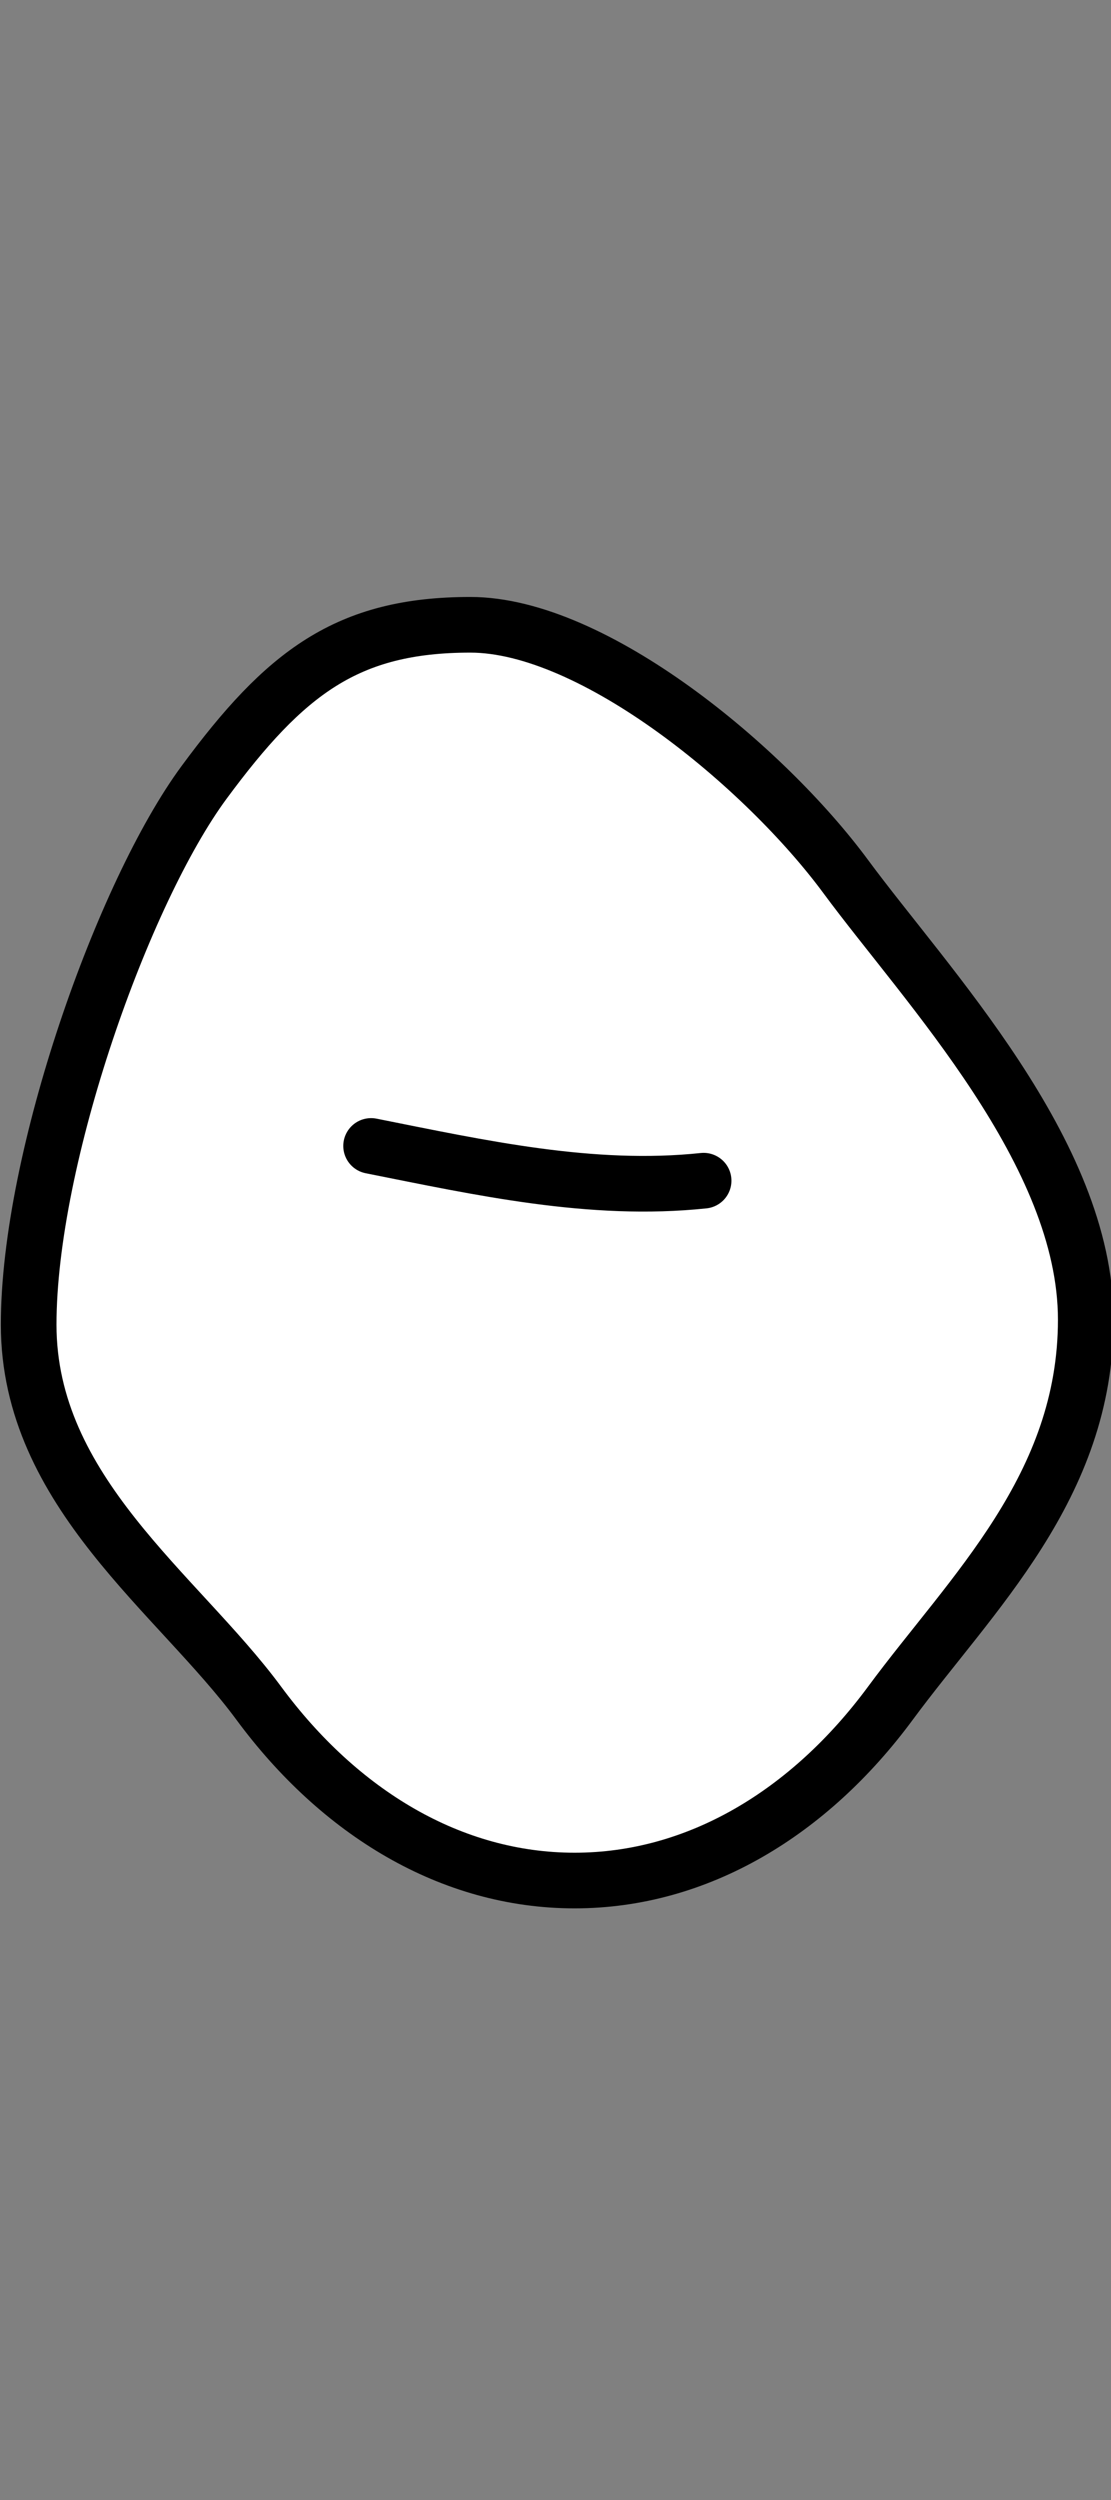 <?xml version="1.0" encoding="UTF-8" standalone="no"?>
<!-- Created with Inkscape (http://www.inkscape.org/) -->

<svg
   width="20"
   height="45"
   viewBox="0 0 20 45"
   version="1.1"
   id="svg1662"
   inkscape:version="1.2 (dc2aedaf03, 2022-05-15)"
   sodipodi:docname="occlusal_l_1.svg"
   xmlns:inkscape="http://www.inkscape.org/namespaces/inkscape"
   xmlns:sodipodi="http://sodipodi.sourceforge.net/DTD/sodipodi-0.dtd"
   xmlns="http://www.w3.org/2000/svg"
   xmlns:svg="http://www.w3.org/2000/svg">
  <rect x="0" y="0" width="20" height="45" fill="#808080" stroke="none"/>
  <sodipodi:namedview
     id="namedview1664"
     pagecolor="#505050"
     bordercolor="#eeeeee"
     borderopacity="1"
     inkscape:showpageshadow="0"
     inkscape:pageopacity="0"
     inkscape:pagecheckerboard="0"
     inkscape:deskcolor="#505050"
     inkscape:document-units="mm"
     showgrid="false"
     inkscape:zoom="26.910887"
     inkscape:cx="-6.9117008"
     inkscape:cy="20.103388"
     inkscape:window-width="1920"
     inkscape:window-height="1094"
     inkscape:window-x="-11"
     inkscape:window-y="-11"
     inkscape:window-maximized="1"
     inkscape:current-layer="g753" />
  <defs
     id="defs1659" />
  <g
     inkscape:label="Layer 1"
     inkscape:groupmode="layer"
     id="layer1"
     transform="translate(1.1077231e-7,-0.187)">
    <g
       id="g753"
       style="display:inline"
       transform="matrix(0.265,0,0,0.265,-9.785,-7.863)">
      <path
         id="path785"
         style="fill:#ffffff;fill-opacity:1;stroke:#000000;stroke-width:3.78;stroke-linecap:round;stroke-dasharray:none"
         d="m 110.682,120.015 c 1e-5,11.358 -7.779,18.606 -13.27,26.05 -5.491,7.443 -13.077,12.047 -21.455,12.047 -8.379,0 -15.964,-4.604 -21.455,-12.047 -5.491,-7.443 -15.63,-14.355 -15.63,-25.713 0,-11.358 6.43,-29.395 11.921,-36.838 5.491,-7.443 9.705,-10.698 18.084,-10.698 8.379,-1.5e-5 20.01,9.661 25.501,17.104 5.491,7.443 16.304,18.737 16.304,30.095 z"
         sodipodi:nodetypes="sssssssss" />
      <path
         style="fill:none;fill-opacity:0.434;stroke:#000000;stroke-width:3.78;stroke-linecap:round;stroke-dasharray:none"
         d="m 62.134,108.215 c 7.424,1.479 14.972,3.165 22.588,2.36"
         id="path788" />
    </g>
  </g>
</svg>
